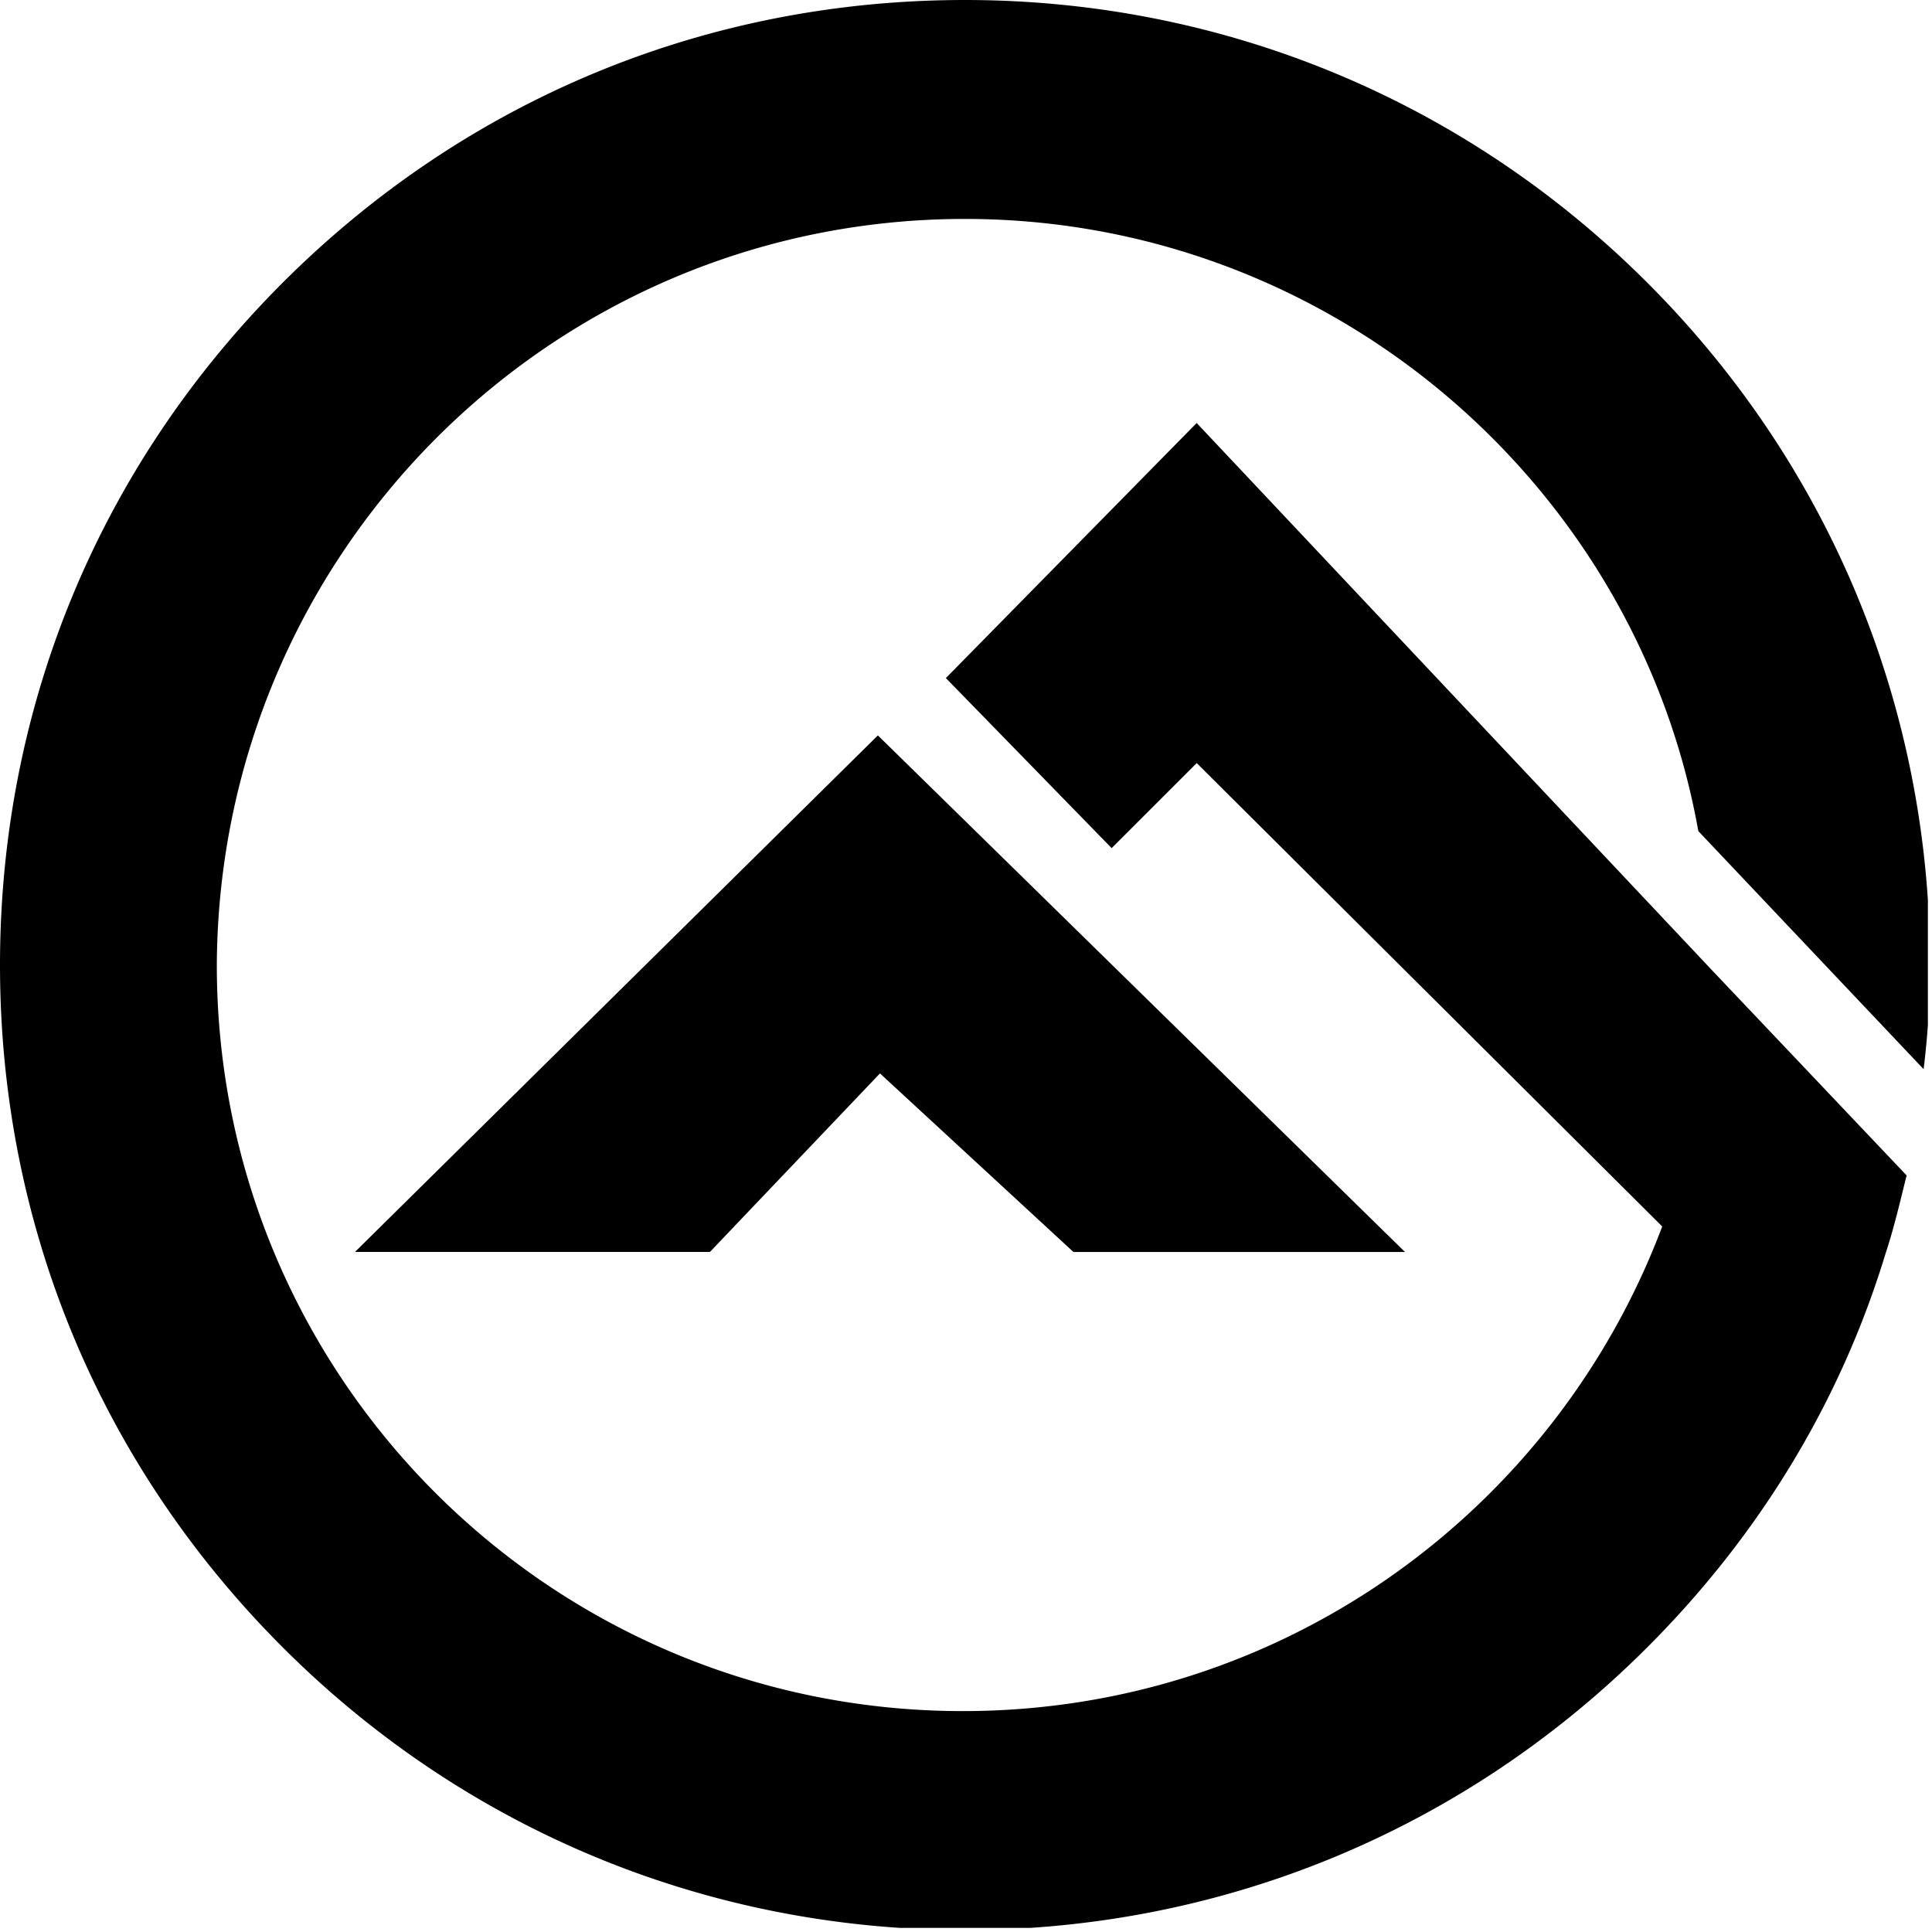 <svg width="62" height="62" fill="none" xmlns="http://www.w3.org/2000/svg"><g clip-path="url(#clip0)" fill="#000"><path d="M22.782 40.177l5.457-5.73 6.208 5.73h10.64L28.172 23.6l-16.78 16.576h11.391z"/><path d="M38.403 13.574l-8.049 8.186 5.32 5.457 2.73-2.729 14.938 14.87C49.932 48.431 41.2 54.911 30.9 54.911c-13.233 0-23.942-10.71-23.942-23.943.068-13.233 10.777-23.942 24.01-23.942 11.733 0 21.555 8.526 23.533 19.645l7.23 7.64a27.46 27.46 0 00.206-3.343c0-8.253-3.206-16.03-9.073-21.896C46.998 3.206 39.222 0 30.968 0c-8.322 0-16.03 3.206-21.896 9.072S0 22.646 0 30.968c0 8.322 3.206 16.03 9.072 21.896 5.866 5.867 13.643 9.073 21.896 9.073 8.254 0 16.03-3.206 21.896-9.073 3.616-3.615 6.208-7.912 7.64-12.619.273-.819.477-1.705.682-2.524l-6.275-6.616-16.508-17.53z"/></g><defs><clipPath id="clip0"><path fill="#000" d="M0 0h61.868v61.868H0z"/></clipPath></defs></svg>